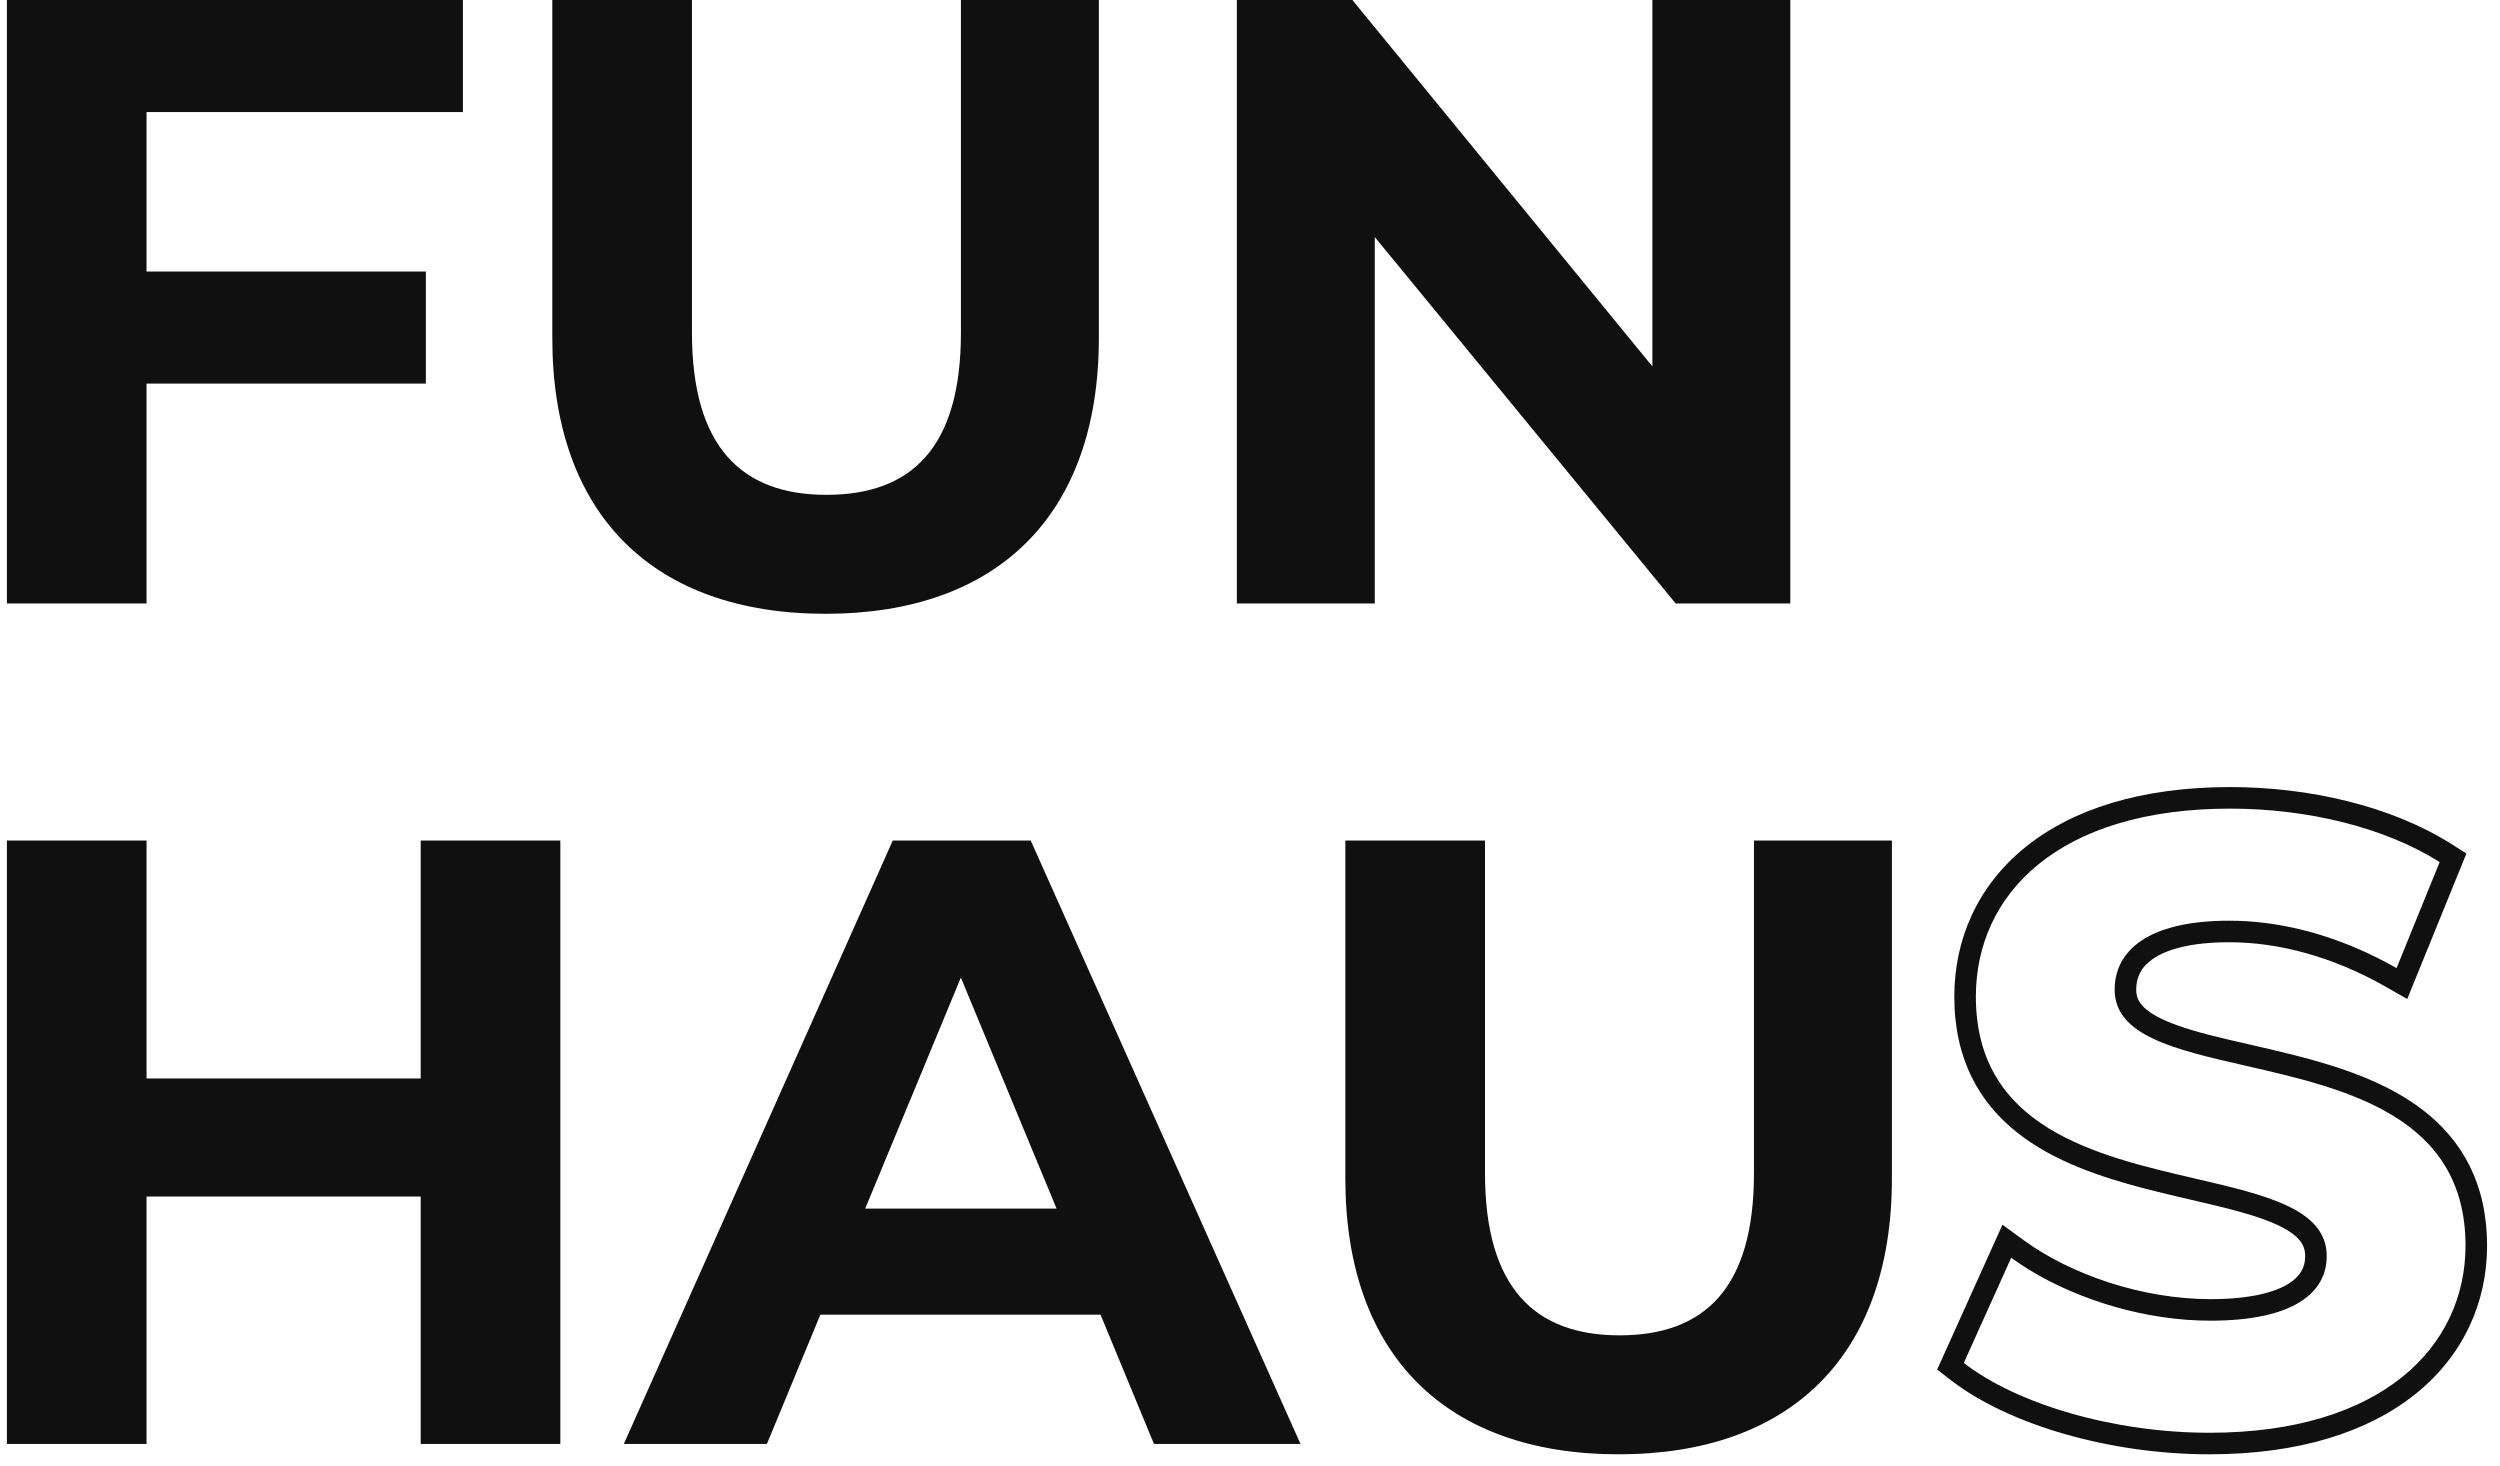 <svg width="116" height="68" viewBox="0 0 116 68" fill="none" xmlns="http://www.w3.org/2000/svg">
<path fill-rule="evenodd" clip-rule="evenodd" d="M21.48 -1.90735e-06V5.2H6.8V12.6H19.76V17.8H6.8V28H0.32V-1.90735e-06H21.48ZM50.987 15.68C50.987 23.92 46.267 28.48 38.307 28.48C30.347 28.48 25.627 23.92 25.627 15.68V-1.90735e-06H32.107V15.44C32.107 20.76 34.427 22.96 38.347 22.96C42.307 22.96 44.587 20.76 44.587 15.44V-1.90735e-06H50.987V15.68ZM76.67 17V-1.90735e-06H83.07V28H77.75L63.79 11V28H57.39V-1.90735e-06H62.75L76.67 17ZM19.52 50.04V39H26V67H19.52V55.52H6.8V67H0.32V39H6.8V50.04H19.52ZM60.344 67H53.544L51.065 61H38.065L35.584 67H28.945L41.425 39H47.825L60.344 67ZM44.584 45.36L40.145 56.08H49.025L44.584 45.36ZM87.784 54.68C87.784 62.92 83.064 67.48 75.104 67.48C67.144 67.48 62.424 62.92 62.424 54.68V39H68.904V54.44C68.904 59.76 71.224 61.96 75.144 61.96C79.104 61.96 81.384 59.76 81.384 54.44V39H87.784V54.68ZM110.705 45.789L111.697 46.353L112.126 45.297L114.126 40.377L114.442 39.601L113.733 39.154C110.933 37.388 107.134 36.52 103.48 36.52C99.343 36.52 96.147 37.549 93.965 39.318C91.766 41.102 90.68 43.572 90.68 46.24C90.68 49.154 91.844 51.165 93.603 52.556C95.304 53.901 97.514 54.63 99.569 55.163C100.272 55.345 100.985 55.511 101.662 55.668C101.976 55.741 102.282 55.812 102.577 55.883C103.526 56.109 104.367 56.33 105.071 56.589C105.783 56.851 106.271 57.124 106.571 57.409C106.838 57.663 106.96 57.926 106.96 58.28C106.96 58.78 106.761 59.213 106.176 59.573C105.531 59.97 104.395 60.28 102.56 60.28C99.408 60.28 96.095 59.145 93.909 57.552L92.914 56.827L92.408 57.949L90.208 62.829L89.884 63.548L90.508 64.031C93.214 66.126 97.933 67.48 102.52 67.48C106.678 67.48 109.891 66.441 112.087 64.674C114.298 62.895 115.4 60.436 115.4 57.8C115.4 54.912 114.232 52.92 112.472 51.544C110.771 50.216 108.562 49.496 106.507 48.971C105.746 48.777 105.019 48.611 104.332 48.454L104.332 48.454C103.076 48.167 101.954 47.911 101.004 47.567C100.29 47.309 99.802 47.041 99.503 46.76C99.237 46.511 99.12 46.259 99.12 45.92C99.12 45.36 99.335 44.874 99.903 44.486C100.521 44.065 101.622 43.72 103.44 43.72C105.728 43.72 108.239 44.385 110.705 45.789ZM92.901 59.29L91.12 63.24C93.6 65.16 98.08 66.48 102.52 66.48C110.52 66.48 114.4 62.48 114.4 57.8C114.4 51.783 108.822 50.507 104.197 49.45C100.919 48.7 98.12 48.06 98.12 45.92C98.12 44.16 99.6 42.72 103.44 42.72C105.639 42.72 107.995 43.286 110.313 44.446C110.609 44.594 110.905 44.752 111.2 44.92L111.58 43.986L113.2 40C110.6 38.36 107 37.52 103.48 37.52C95.52 37.52 91.68 41.48 91.68 46.24C91.68 52.322 97.249 53.616 101.872 54.69C105.154 55.453 107.96 56.105 107.96 58.28C107.96 60 106.4 61.28 102.56 61.28C99.58 61.28 96.474 60.336 94.163 58.923C93.868 58.742 93.587 58.554 93.32 58.36L92.901 59.29Z" fill="#101010"/>
</svg>
